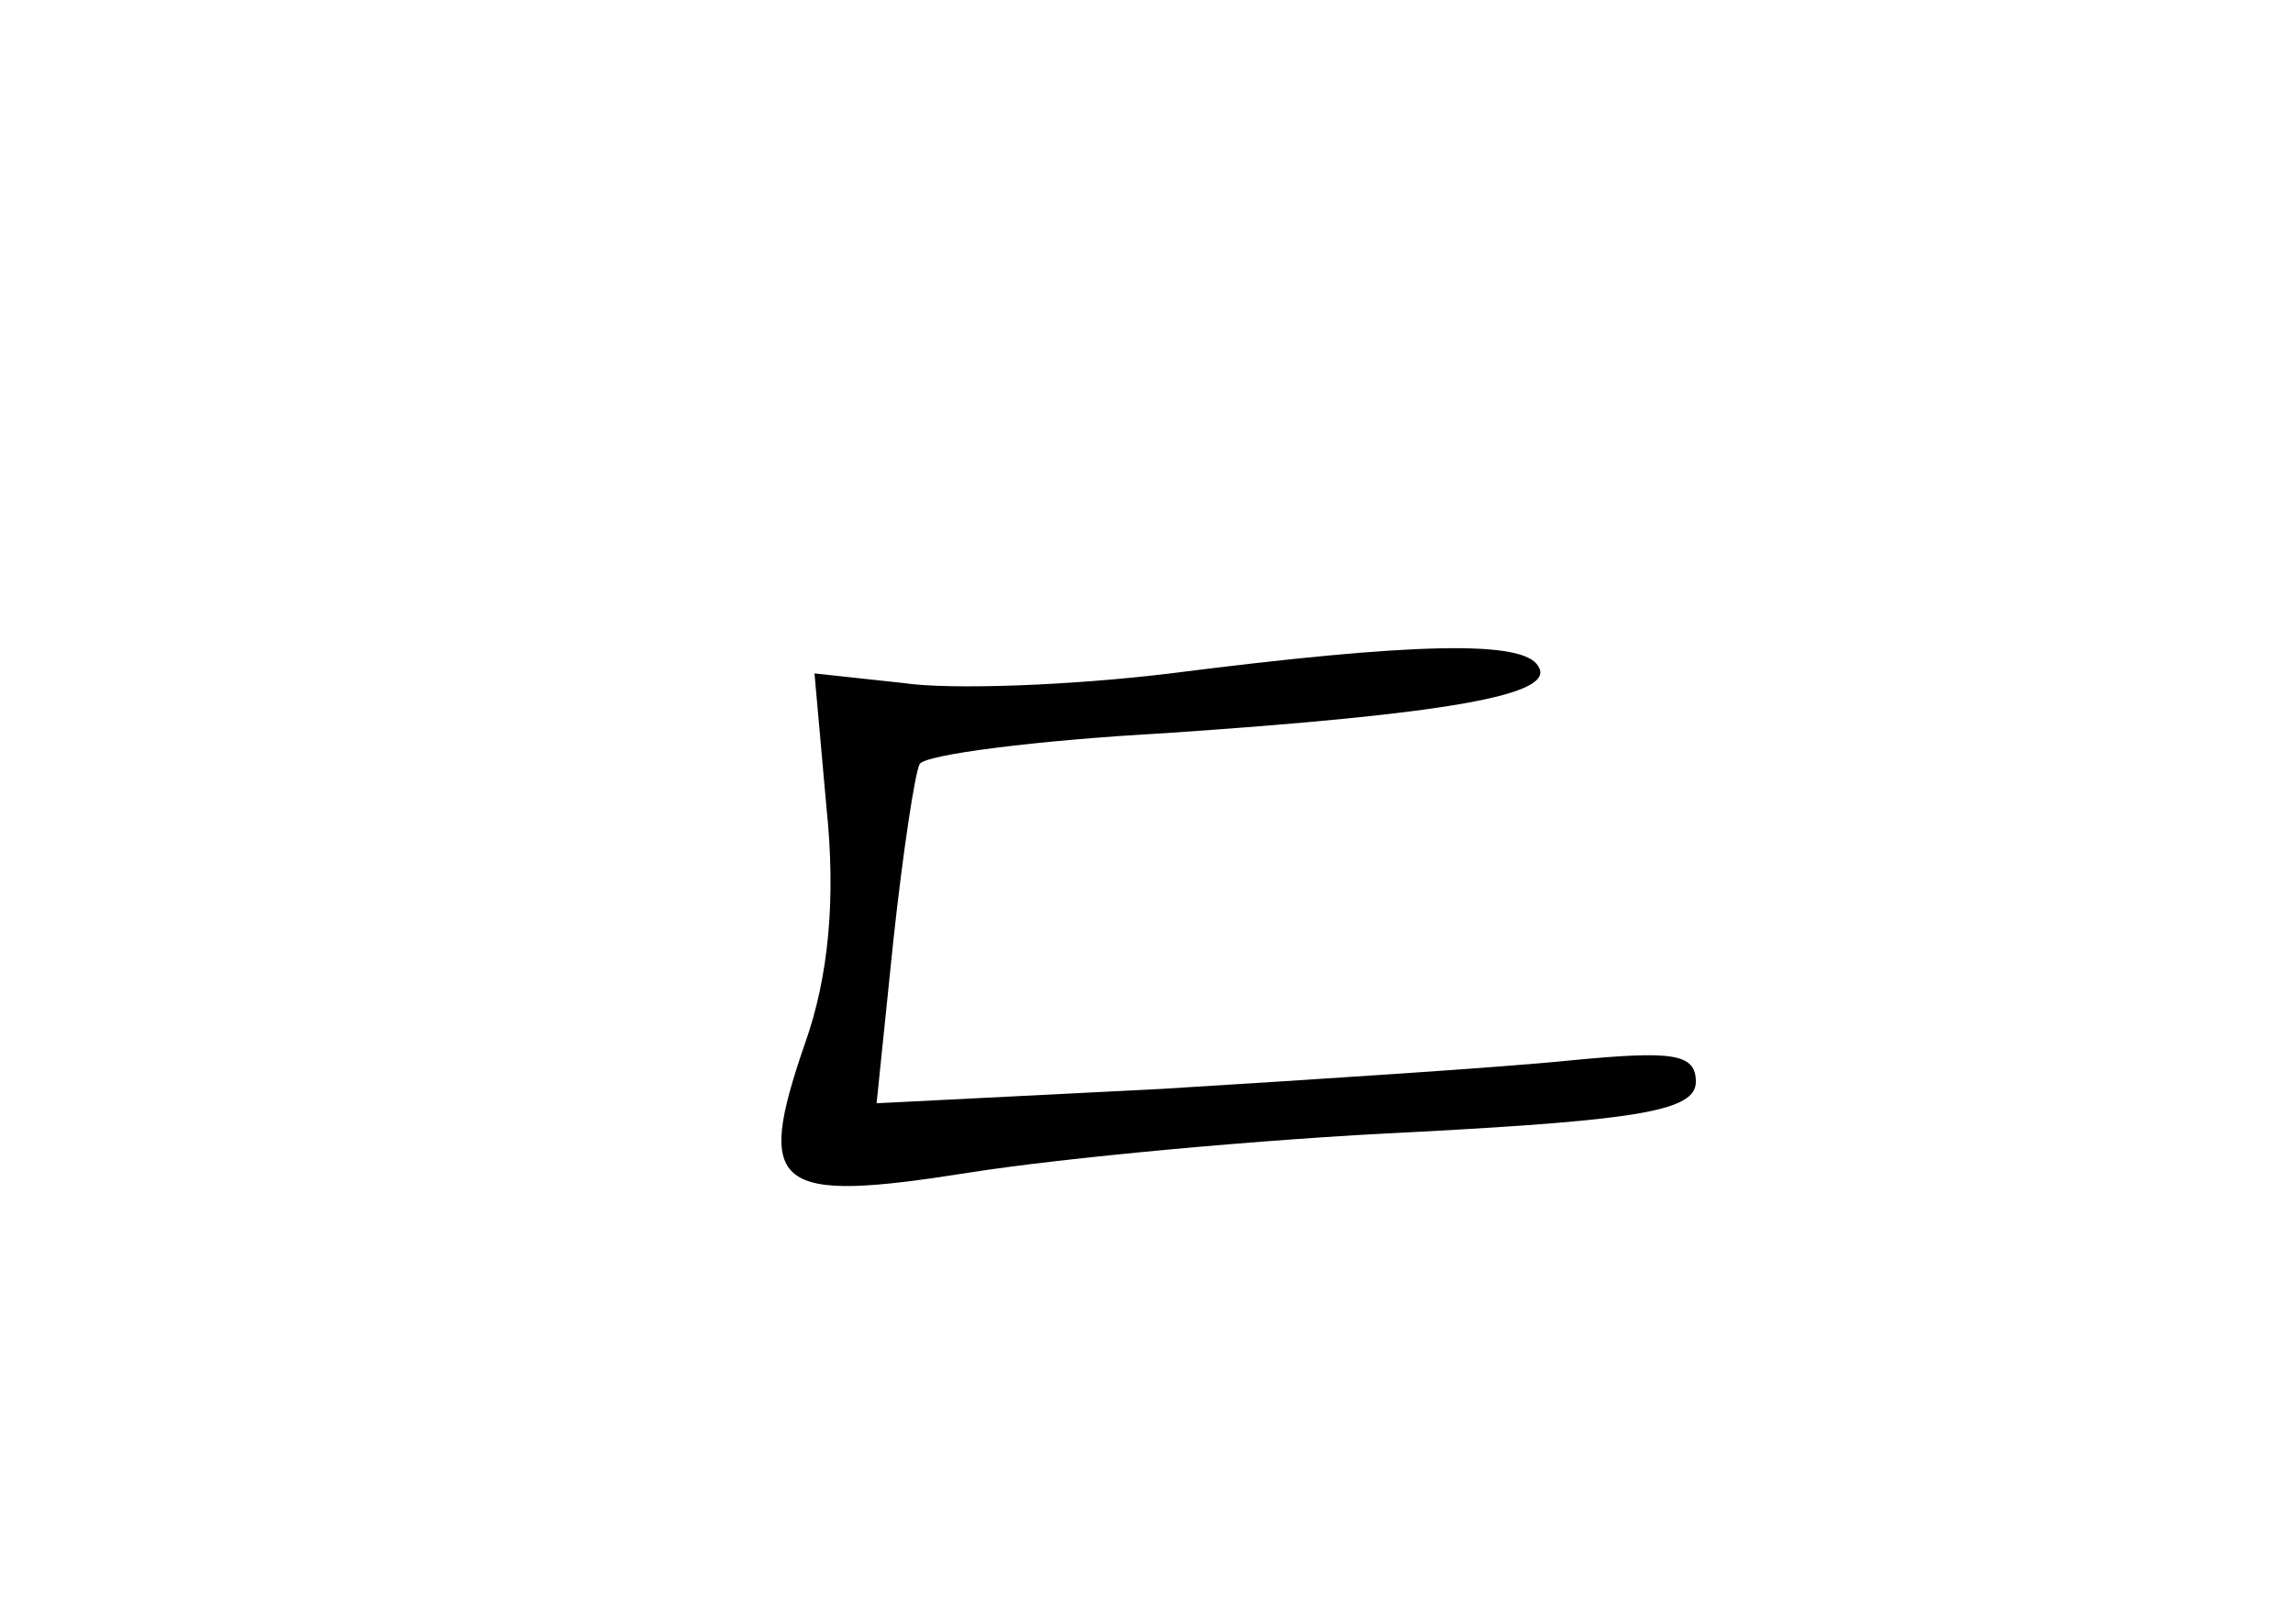 <?xml version="1.0" standalone="no"?>
<!DOCTYPE svg PUBLIC "-//W3C//DTD SVG 20010904//EN"
 "http://www.w3.org/TR/2001/REC-SVG-20010904/DTD/svg10.dtd">
<svg version="1.0" xmlns="http://www.w3.org/2000/svg"
 width="96pt" height="68pt" viewBox="0 0 96 68"
 preserveAspectRatio="xMidYMid meet">
<g transform="translate(0,68) scale(0.1,-0.1)"
fill="#000000" stroke="none">
<path d="M490 398 c-41 -5 -92 -7 -112 -4 l-37 4 5 -56 c4 -38 1 -71 -9 -99
-21 -61 -13 -67 69 -54 38 6 122 14 187 17 94 5 117 9 117 21 0 12 -10 13 -52
9 -29 -3 -107 -8 -172 -12 l-119 -6 7 68 c4 37 9 70 11 74 2 4 49 10 103 13
118 8 164 16 156 28 -6 11 -52 10 -154 -3z"/>
</g>
</svg>
